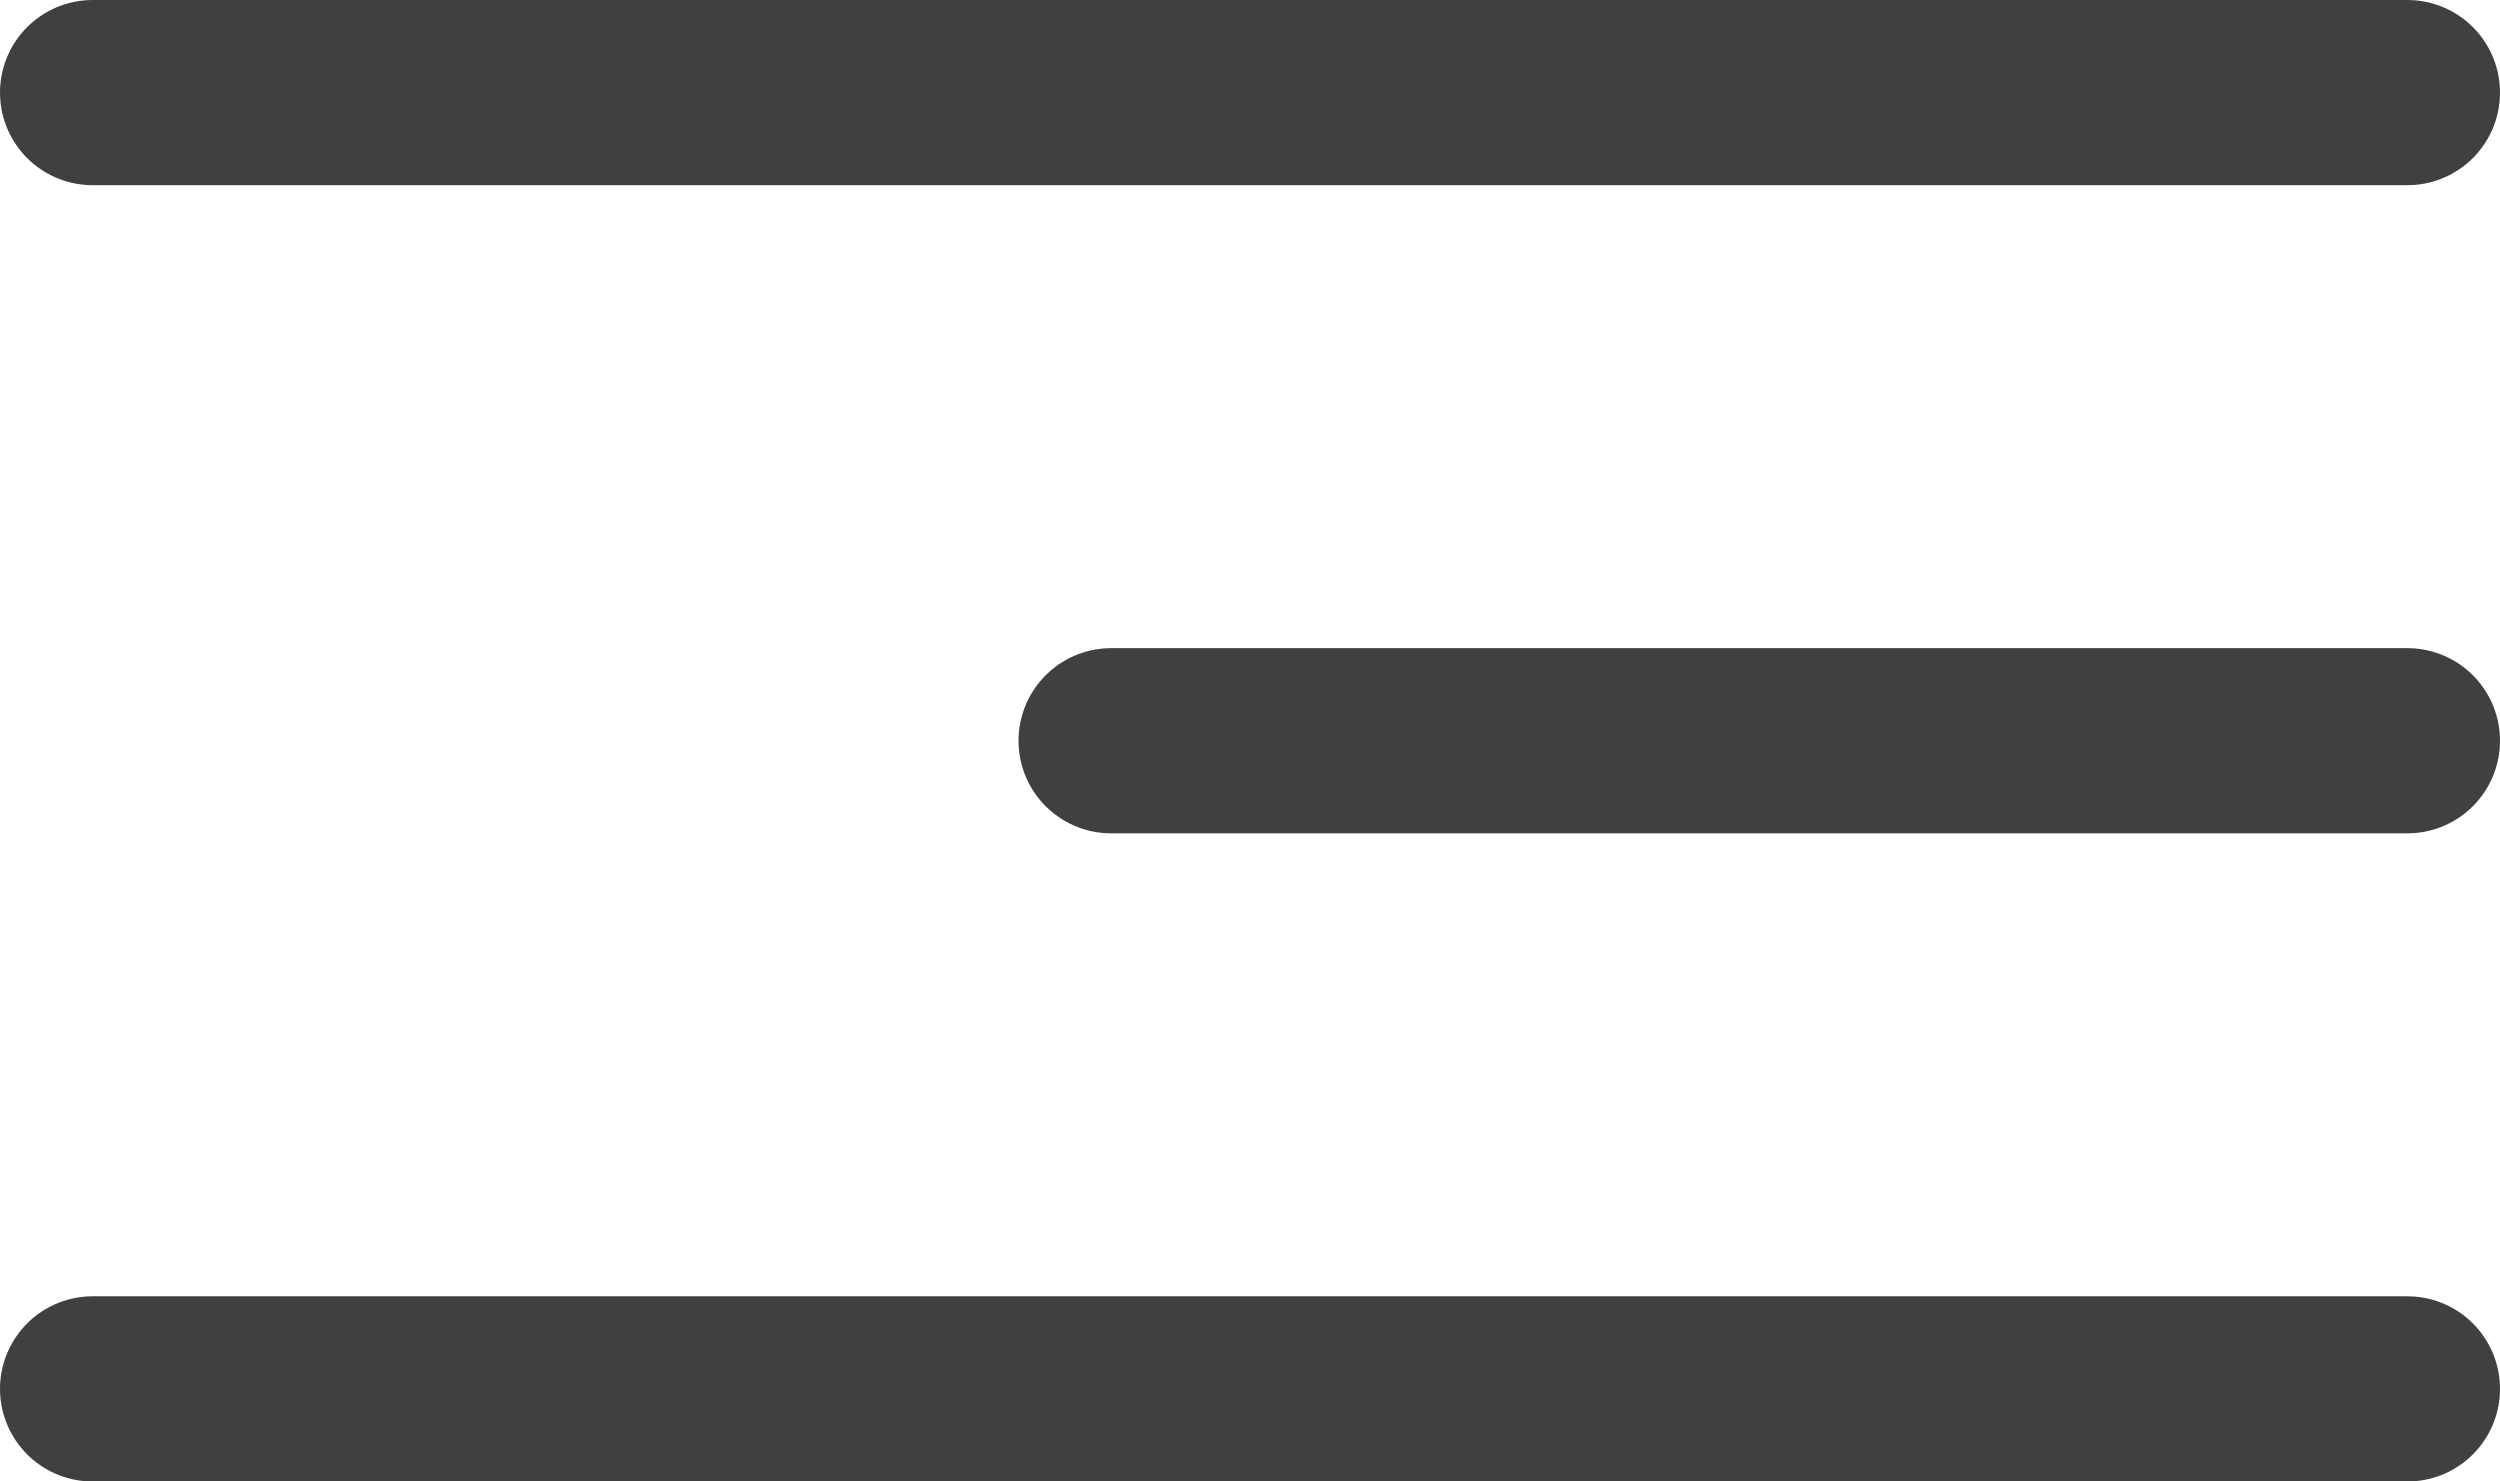 <svg xmlns="http://www.w3.org/2000/svg" width="27" height="16" viewBox="0 0 27 16">
  <g id="hamburger" transform="translate(-40 -165)">
    <line id="Line_17" data-name="Line 17" x2="25" transform="translate(41 166)" fill="none" stroke="#404040" stroke-linecap="round" stroke-width="2"/>
    <line id="Line_18" data-name="Line 18" x2="14" transform="translate(52 173)" fill="none" stroke="#404040" stroke-linecap="round" stroke-width="2"/>
    <line id="Line_19" data-name="Line 19" x2="25" transform="translate(41 180)" fill="none" stroke="#404040" stroke-linecap="round" stroke-width="2"/>
  </g>
</svg>
